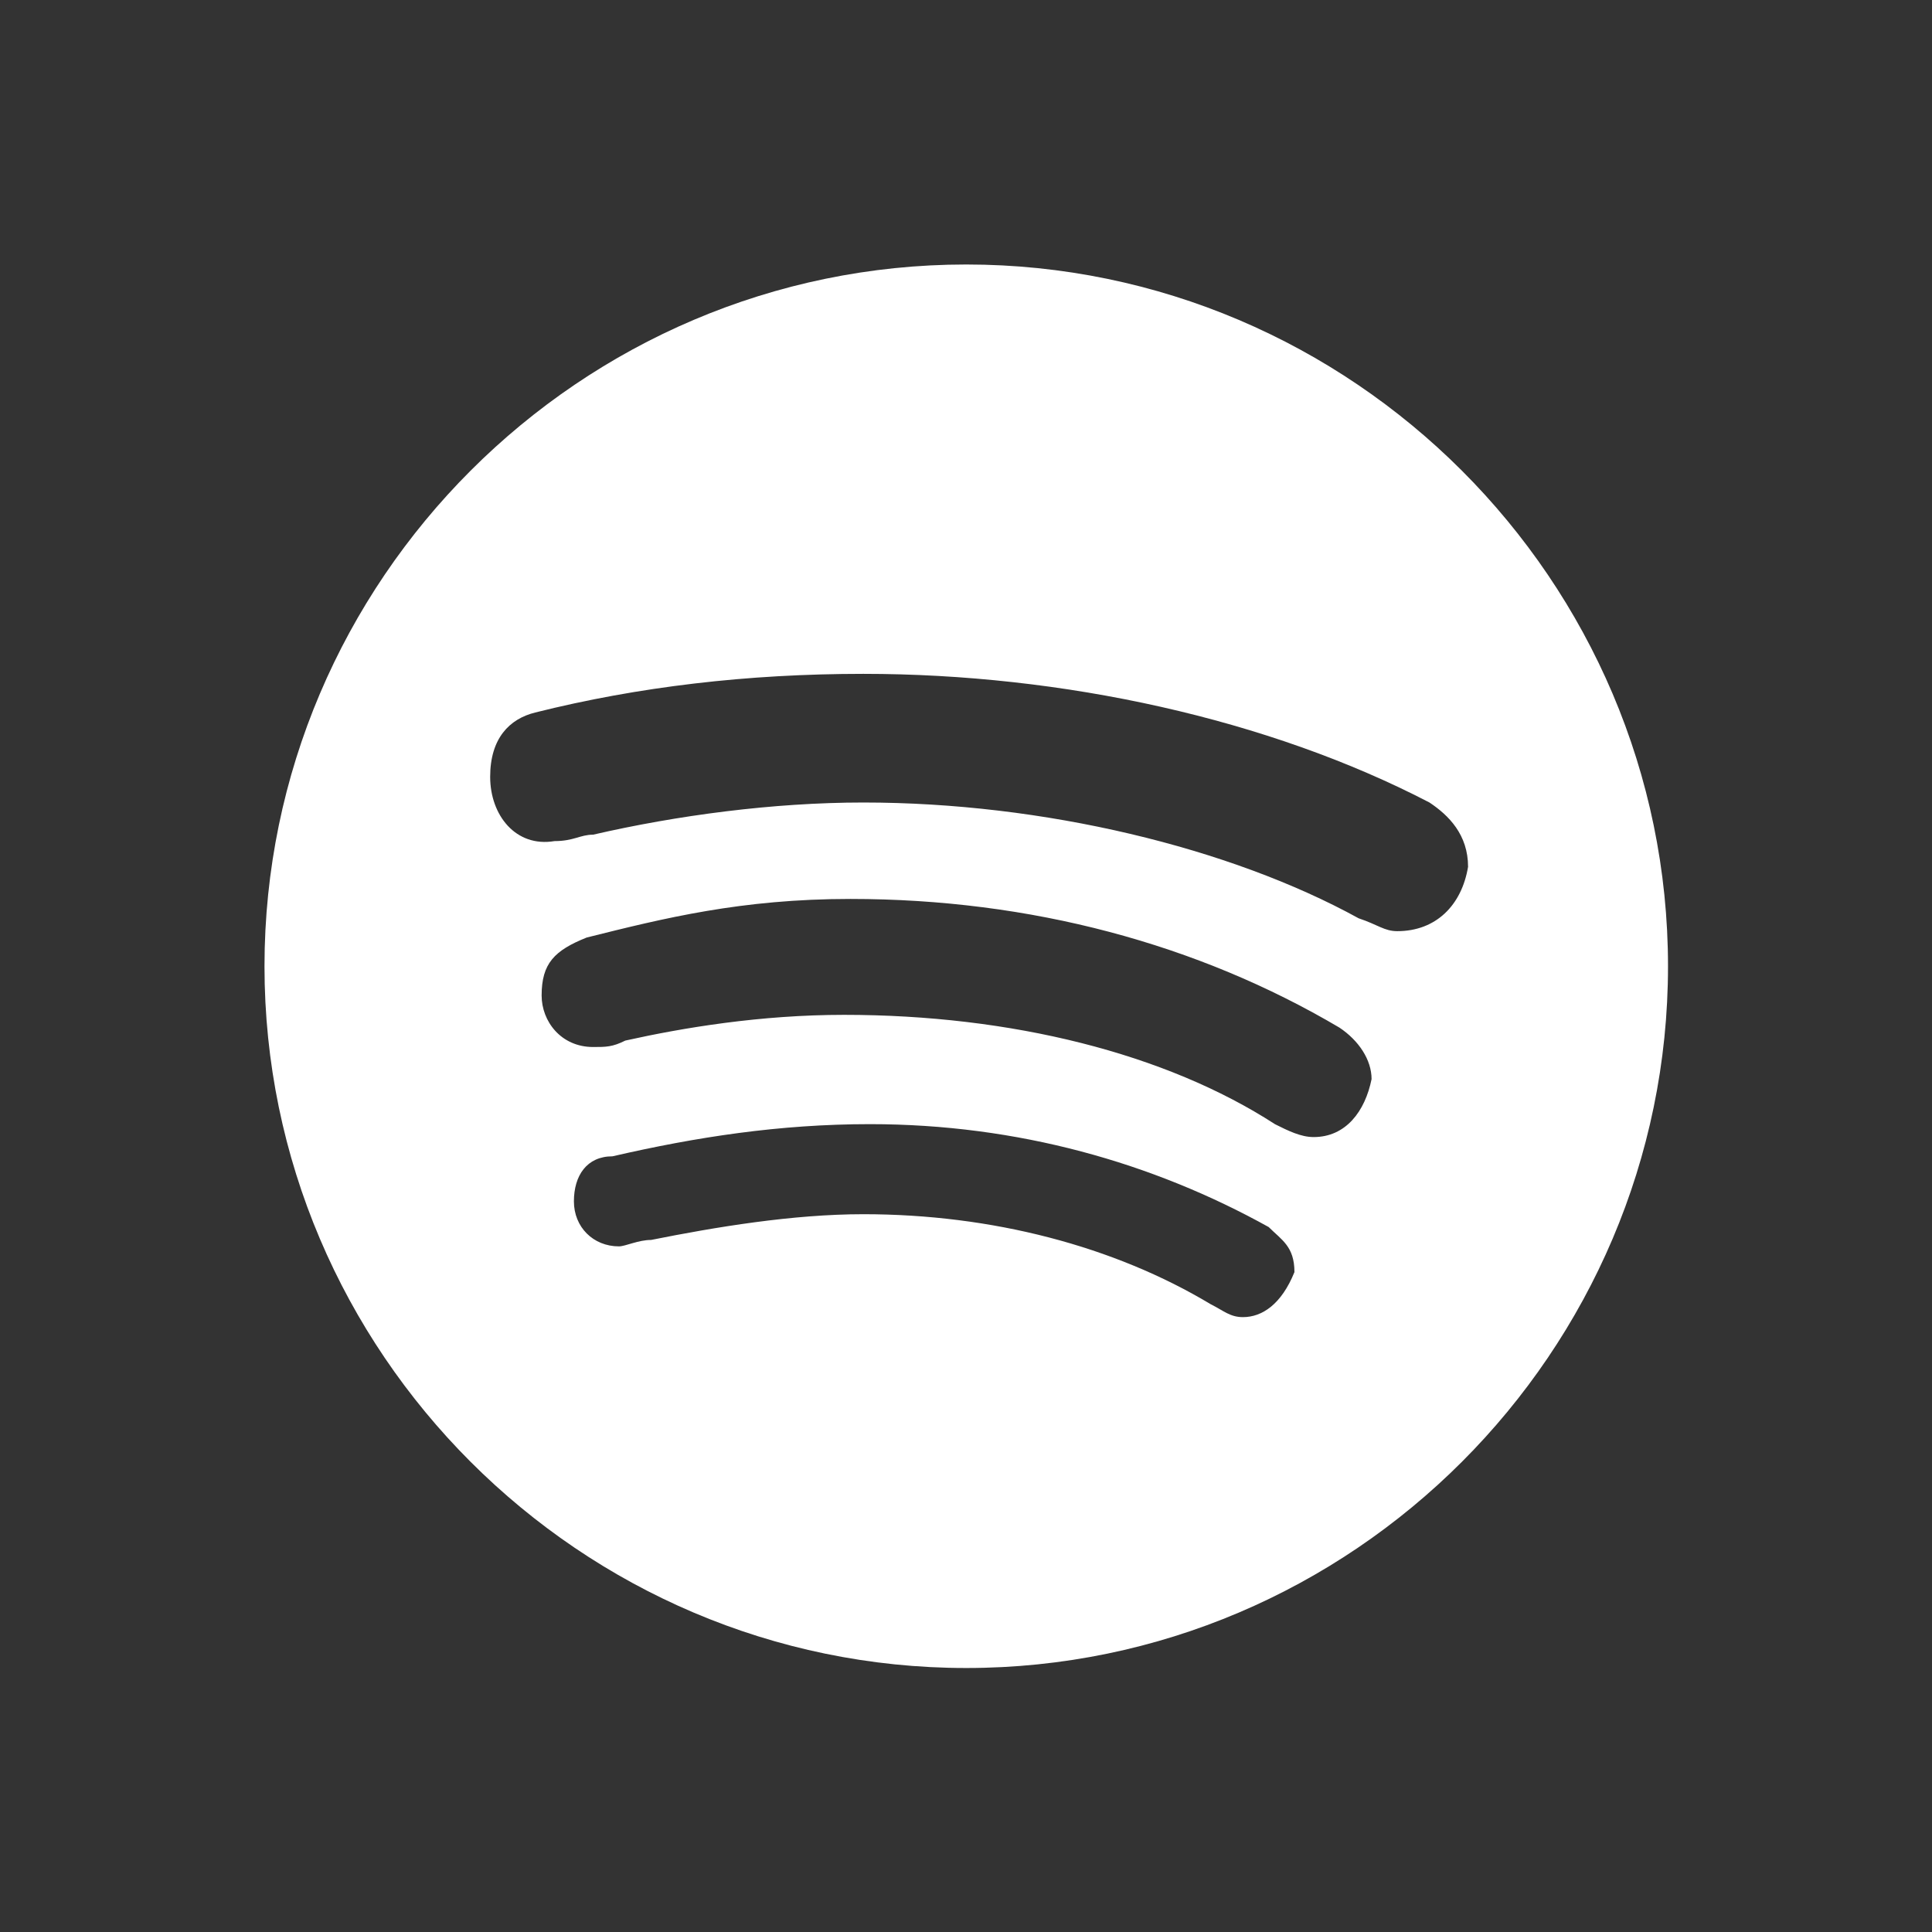 <?xml version="1.0" encoding="UTF-8" standalone="no"?>
<!DOCTYPE svg PUBLIC "-//W3C//DTD SVG 1.1//EN" "http://www.w3.org/Graphics/SVG/1.1/DTD/svg11.dtd">
<svg width="100%" height="100%" viewBox="0 0 36 36" version="1.1" xmlns="http://www.w3.org/2000/svg" xmlns:xlink="http://www.w3.org/1999/xlink" xml:space="preserve" xmlns:serif="http://www.serif.com/" style="fill-rule:evenodd;clip-rule:evenodd;stroke-linejoin:round;stroke-miterlimit:2;">
    <rect x="0" y="0" width="36" height="36" fill="#333333" stroke="none"/>
    <g id="Spotify" transform="matrix(1.125,0,0,1.125,0,0)">
        <rect x="0" y="0" width="32" height="32" style="fill:none;"/>
        <g id="icons8-spotify.svg" transform="matrix(0.83,0,0,0.83,16,16)">
            <g transform="matrix(1,0,0,1,-15,-15)">
                <g transform="matrix(1.167,0,0,1.167,-2.5,-2.5)">
                    <path d="M15,3C8.4,3 3,8.4 3,15C3,21.6 8.4,27 15,27C21.6,27 27,21.6 27,15C27,8.4 21.6,3 15,3ZM19.731,21C19.511,21 19.401,20.89 19.181,20.78C17.531,19.789 15.441,19.24 13.241,19.24C12.031,19.24 10.711,19.46 9.611,19.68C9.391,19.68 9.171,19.79 9.061,19.79C8.621,19.79 8.291,19.46 8.291,19.02C8.291,18.58 8.511,18.25 8.951,18.25C10.381,17.92 11.812,17.7 13.352,17.7C15.882,17.7 18.192,18.36 20.172,19.46C20.392,19.68 20.612,19.79 20.612,20.23C20.39,20.78 20.06,21 19.731,21ZM20.94,17.921C20.72,17.921 20.5,17.811 20.28,17.701C18.41,16.491 15.769,15.831 12.91,15.831C11.48,15.831 10.159,16.051 9.17,16.271C8.95,16.381 8.84,16.381 8.62,16.381C8.07,16.381 7.739,15.941 7.739,15.5C7.739,14.95 7.959,14.73 8.509,14.509C9.829,14.179 11.15,13.849 13.02,13.849C16.1,13.849 18.96,14.619 21.381,16.049C21.711,16.269 21.931,16.599 21.931,16.93C21.82,17.48 21.491,17.921 20.94,17.921ZM22.37,14.4C22.15,14.4 22.04,14.29 21.71,14.18C19.51,12.97 16.32,12.2 13.24,12.2C11.7,12.2 10.05,12.42 8.619,12.75C8.399,12.75 8.289,12.86 7.959,12.86C7.299,12.971 6.859,12.42 6.859,11.761C6.859,11.102 7.189,10.77 7.629,10.661C9.39,10.22 11.26,10 13.24,10C16.65,10 20.17,10.77 22.921,12.2C23.251,12.42 23.581,12.75 23.581,13.3C23.471,13.96 23.03,14.4 22.37,14.4Z" style="fill:white;fill-rule:nonzero;"/>
                </g>
            </g>
        </g>
    </g>
</svg>
